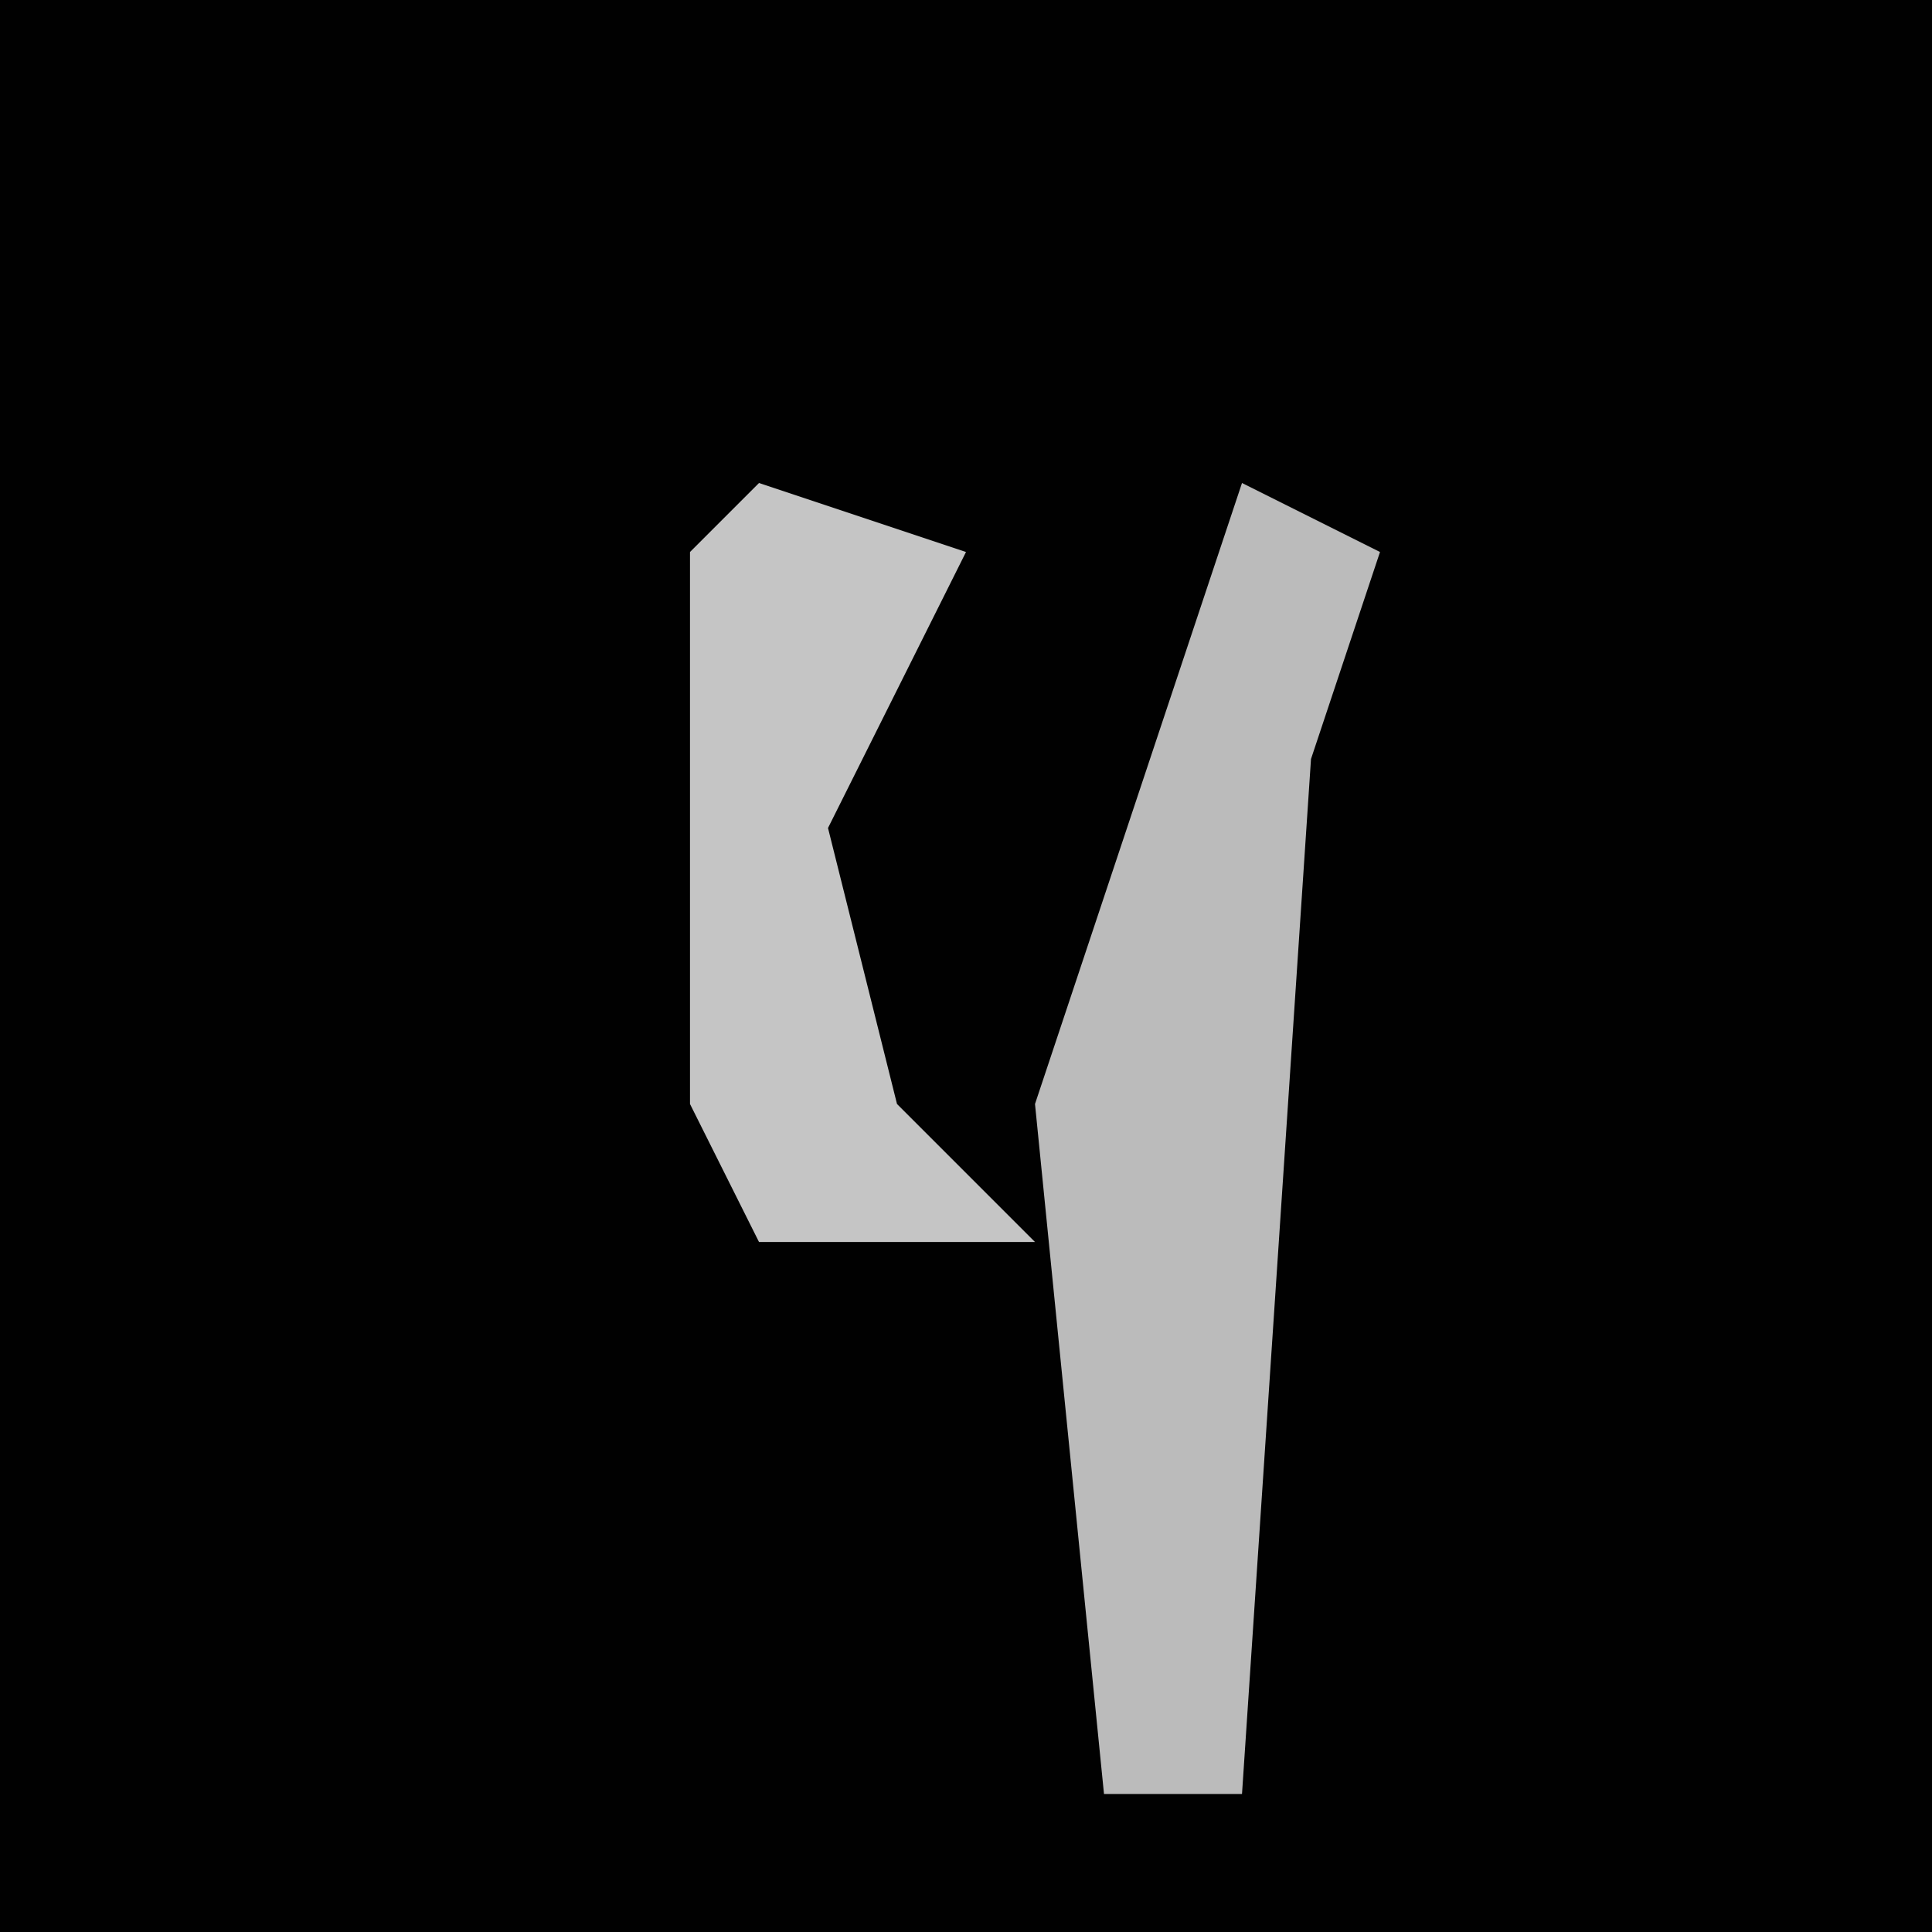 <?xml version="1.0" encoding="UTF-8"?>
<svg version="1.1" xmlns="http://www.w3.org/2000/svg" width="28" height="28">
<path d="M0,0 L28,0 L28,28 L0,28 Z " fill="#010101" transform="translate(0,0)"/>
<path d="M0,0 L2,1 L1,4 L0,19 L-2,19 L-3,9 Z " fill="#BBBBBB" transform="translate(18,7)"/>
<path d="M0,0 L3,1 L1,5 L2,9 L4,11 L0,11 L-1,9 L-1,1 Z " fill="#C5C5C5" transform="translate(11,7)"/>
</svg>
